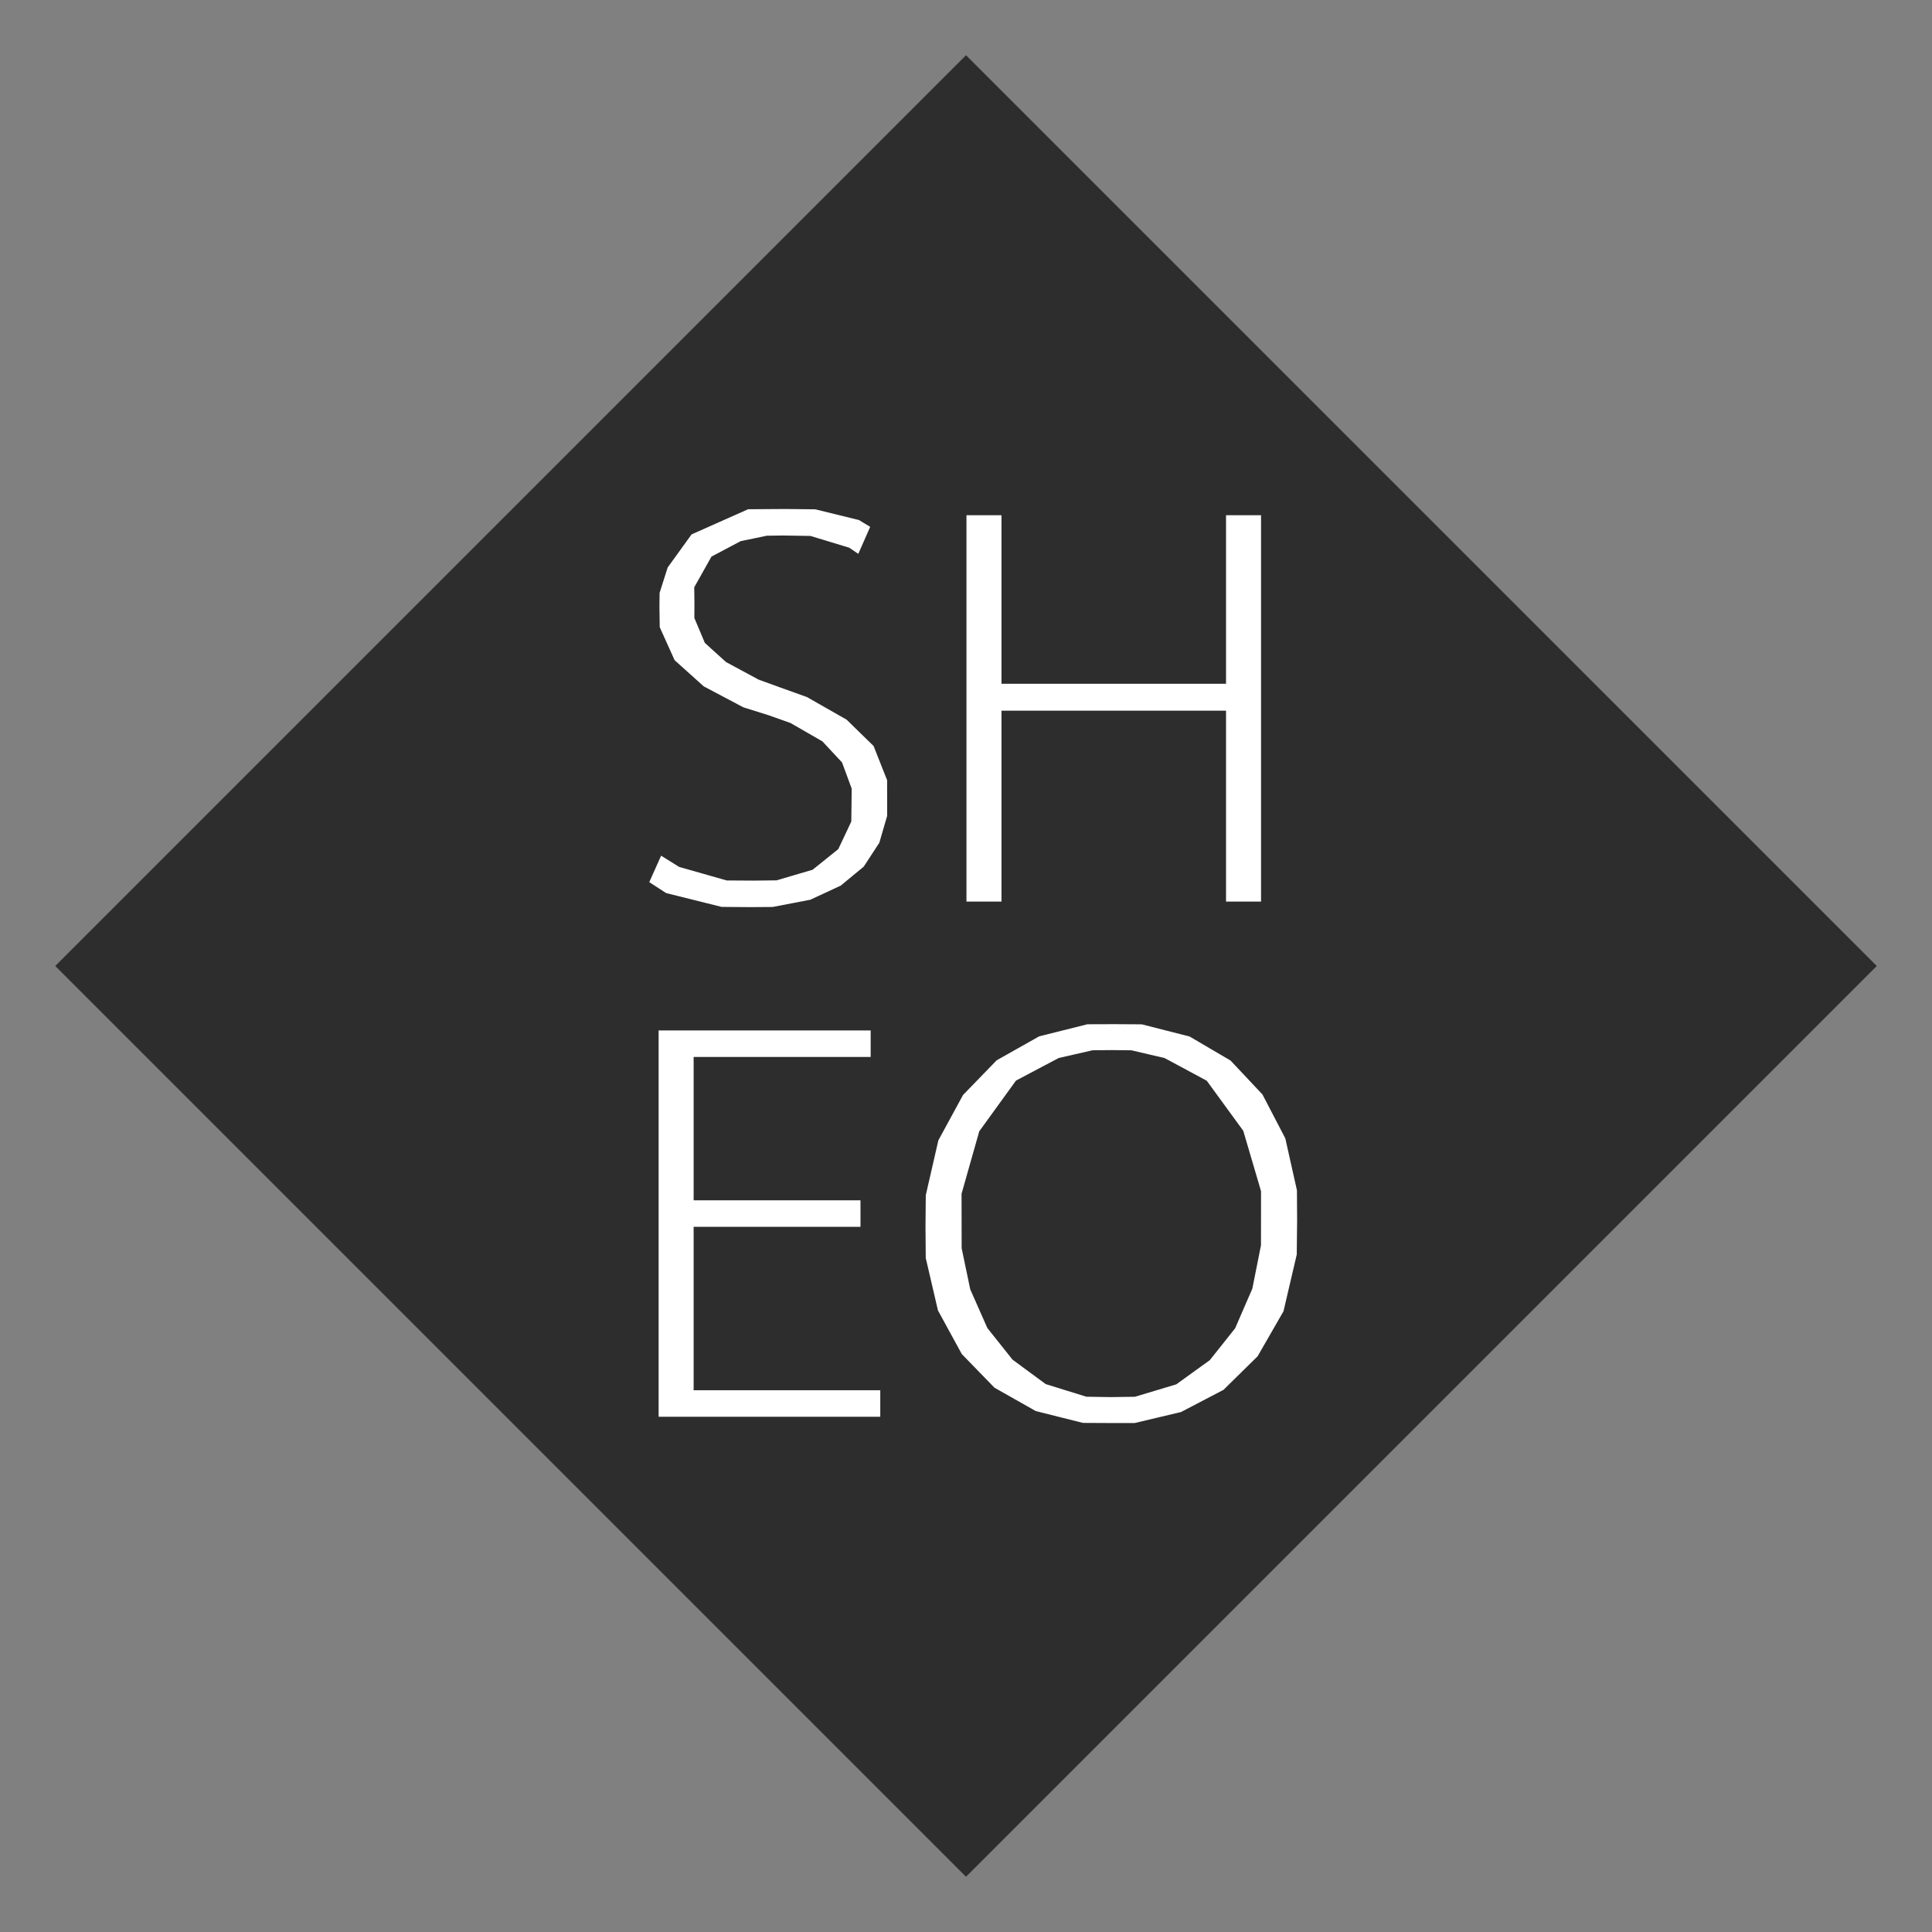 <?xml version="1.0" encoding="UTF-8" standalone="no"?>
<!DOCTYPE svg PUBLIC "-//W3C//DTD SVG 1.1//EN" "http://www.w3.org/Graphics/SVG/1.1/DTD/svg11.dtd">
<svg xmlns="http://www.w3.org/2000/svg" xmlns:xlink="http://www.w3.org/1999/xlink" version="1.1" width="85.039pt" height="85.039pt" viewBox="0 0 85.039 85.039">
<rect x="0" y="0" width="85.039" height="85.039" fill="#808080" stroke="none"/>
<g enable-background="new">
<g>
<g id="Layer-1" data-name="Legenda, Popis">
<path transform="matrix(1,0,0,-1,0,85.039)" d="M 2.432 42.52 L 42.52 2.432 L 82.608 42.52 L 42.52 82.608 L 2.432 42.52 Z " fill="#2d2d2d"/>
</g>
<g id="Layer-1" data-name="Text obecně">
<path transform="matrix(1,0,0,-1,0,85.039)" d="M 38.746 23.846 L 30.531 23.846 L 30.531 31.039 L 37.875 31.039 L 37.875 32.206 L 30.531 32.206 L 30.531 38.516 L 38.323 38.516 L 38.323 39.683 L 28.99 39.683 L 28.99 22.679 L 38.746 22.679 L 38.746 23.846 Z " fill="#ffffff"/>
<path transform="matrix(1,0,0,-1,0,85.039)" d="M 49.052 39.959 L 47.864 39.955 L 46.801 39.689 L 45.739 39.423 L 44.804 38.896 L 43.868 38.368 L 43.129 37.605 L 42.39 36.843 L 41.846 35.844 L 41.303 34.846 L 41.026 33.638 L 40.749 32.43 L 40.737 31.013 L 40.748 29.667 L 41.016 28.514 L 41.285 27.36 L 41.81 26.398 L 42.336 25.436 L 43.054 24.698 L 43.772 23.959 L 44.682 23.444 L 45.592 22.929 L 46.628 22.669 L 47.665 22.409 L 48.828 22.403 L 49.94 22.402 L 50.963 22.645 L 51.986 22.888 L 52.92 23.376 L 53.854 23.864 L 54.605 24.603 L 55.356 25.342 L 55.925 26.332 L 56.494 27.322 L 56.786 28.571 L 57.078 29.82 L 57.094 31.327 L 57.086 32.646 L 56.83 33.789 L 56.575 34.931 L 56.072 35.897 L 55.569 36.864 L 54.867 37.611 L 54.164 38.358 L 53.263 38.887 L 52.361 39.416 L 51.309 39.684 L 50.256 39.952 L 49.052 39.959 Z M 49.797 38.809 L 50.529 38.639 L 51.26 38.468 L 51.879 38.135 L 53.116 37.47 L 53.92 36.368 L 54.724 35.265 L 55.115 33.936 L 55.506 32.606 L 55.505 31.26 L 55.503 30.224 L 55.313 29.271 L 55.123 28.317 L 54.744 27.445 L 54.366 26.573 L 53.808 25.871 L 53.249 25.169 L 52.511 24.637 L 51.774 24.105 L 50.865 23.832 L 49.957 23.559 L 48.878 23.544 L 47.817 23.561 L 46.922 23.839 L 46.027 24.117 L 45.297 24.655 L 44.567 25.193 L 44.014 25.888 L 43.46 26.583 L 43.083 27.435 L 42.706 28.287 L 42.517 29.193 L 42.328 30.098 L 42.326 31.058 L 42.324 32.495 L 42.713 33.869 L 43.103 35.243 L 43.911 36.359 L 44.719 37.475 L 45.973 38.139 L 46.6 38.47 L 47.345 38.64 L 48.09 38.81 L 48.953 38.818 L 49.797 38.809 Z " fill="#ffffff"/>
<path transform="matrix(1,0,0,-1,0,85.039)" d="M 38.302 61.849 L 37.807 62.149 L 36.846 62.385 L 35.885 62.621 L 34.57 62.635 L 32.929 62.624 L 31.685 62.071 L 30.44 61.517 L 29.739 60.546 L 29.388 60.06 L 29.21 59.501 L 29.032 58.941 L 29.026 58.309 L 29.039 57.433 L 29.366 56.707 L 29.693 55.981 L 30.334 55.405 L 30.974 54.829 L 31.847 54.367 L 32.719 53.906 L 33.824 53.559 L 34.795 53.215 L 35.497 52.811 L 36.199 52.407 L 36.631 51.943 L 37.063 51.479 L 37.276 50.903 L 37.488 50.327 L 37.48 49.638 L 37.471 48.879 L 37.185 48.272 L 36.898 47.665 L 36.333 47.21 L 35.767 46.756 L 34.972 46.522 L 34.177 46.289 L 33.153 46.278 L 31.985 46.285 L 30.94 46.583 L 29.894 46.88 L 29.1 47.375 L 28.578 46.21 L 29.322 45.729 L 30.542 45.425 L 31.762 45.121 L 33.028 45.111 L 34.012 45.118 L 34.839 45.277 L 35.665 45.436 L 36.336 45.747 L 37.006 46.058 L 37.512 46.476 L 38.019 46.894 L 38.361 47.419 L 38.704 47.944 L 38.876 48.533 L 39.048 49.121 L 39.049 49.773 L 39.047 50.699 L 38.749 51.451 L 38.451 52.204 L 37.857 52.783 L 37.264 53.363 L 36.392 53.859 L 35.521 54.356 L 34.371 54.769 L 33.395 55.123 L 32.675 55.511 L 31.955 55.899 L 31.489 56.32 L 31.024 56.742 L 30.794 57.289 L 30.563 57.837 L 30.566 58.51 L 30.558 59.189 L 30.937 59.865 L 31.316 60.54 L 32.176 60.995 L 32.606 61.222 L 33.18 61.34 L 33.753 61.459 L 34.471 61.468 L 35.673 61.449 L 36.525 61.191 L 37.378 60.932 L 37.779 60.661 L 38.302 61.849 Z " fill="#ffffff"/>
<path transform="matrix(1,0,0,-1,0,85.039)" d="M 55.506 62.361 L 53.965 62.361 L 53.965 54.942 L 44.081 54.942 L 44.081 62.361 L 42.54 62.361 L 42.54 45.355 L 44.081 45.355 L 44.081 53.758 L 53.965 53.758 L 53.965 45.355 L 55.506 45.355 L 55.506 62.361 Z " fill="#ffffff"/>
</g>
</g>
</g>
</svg>
